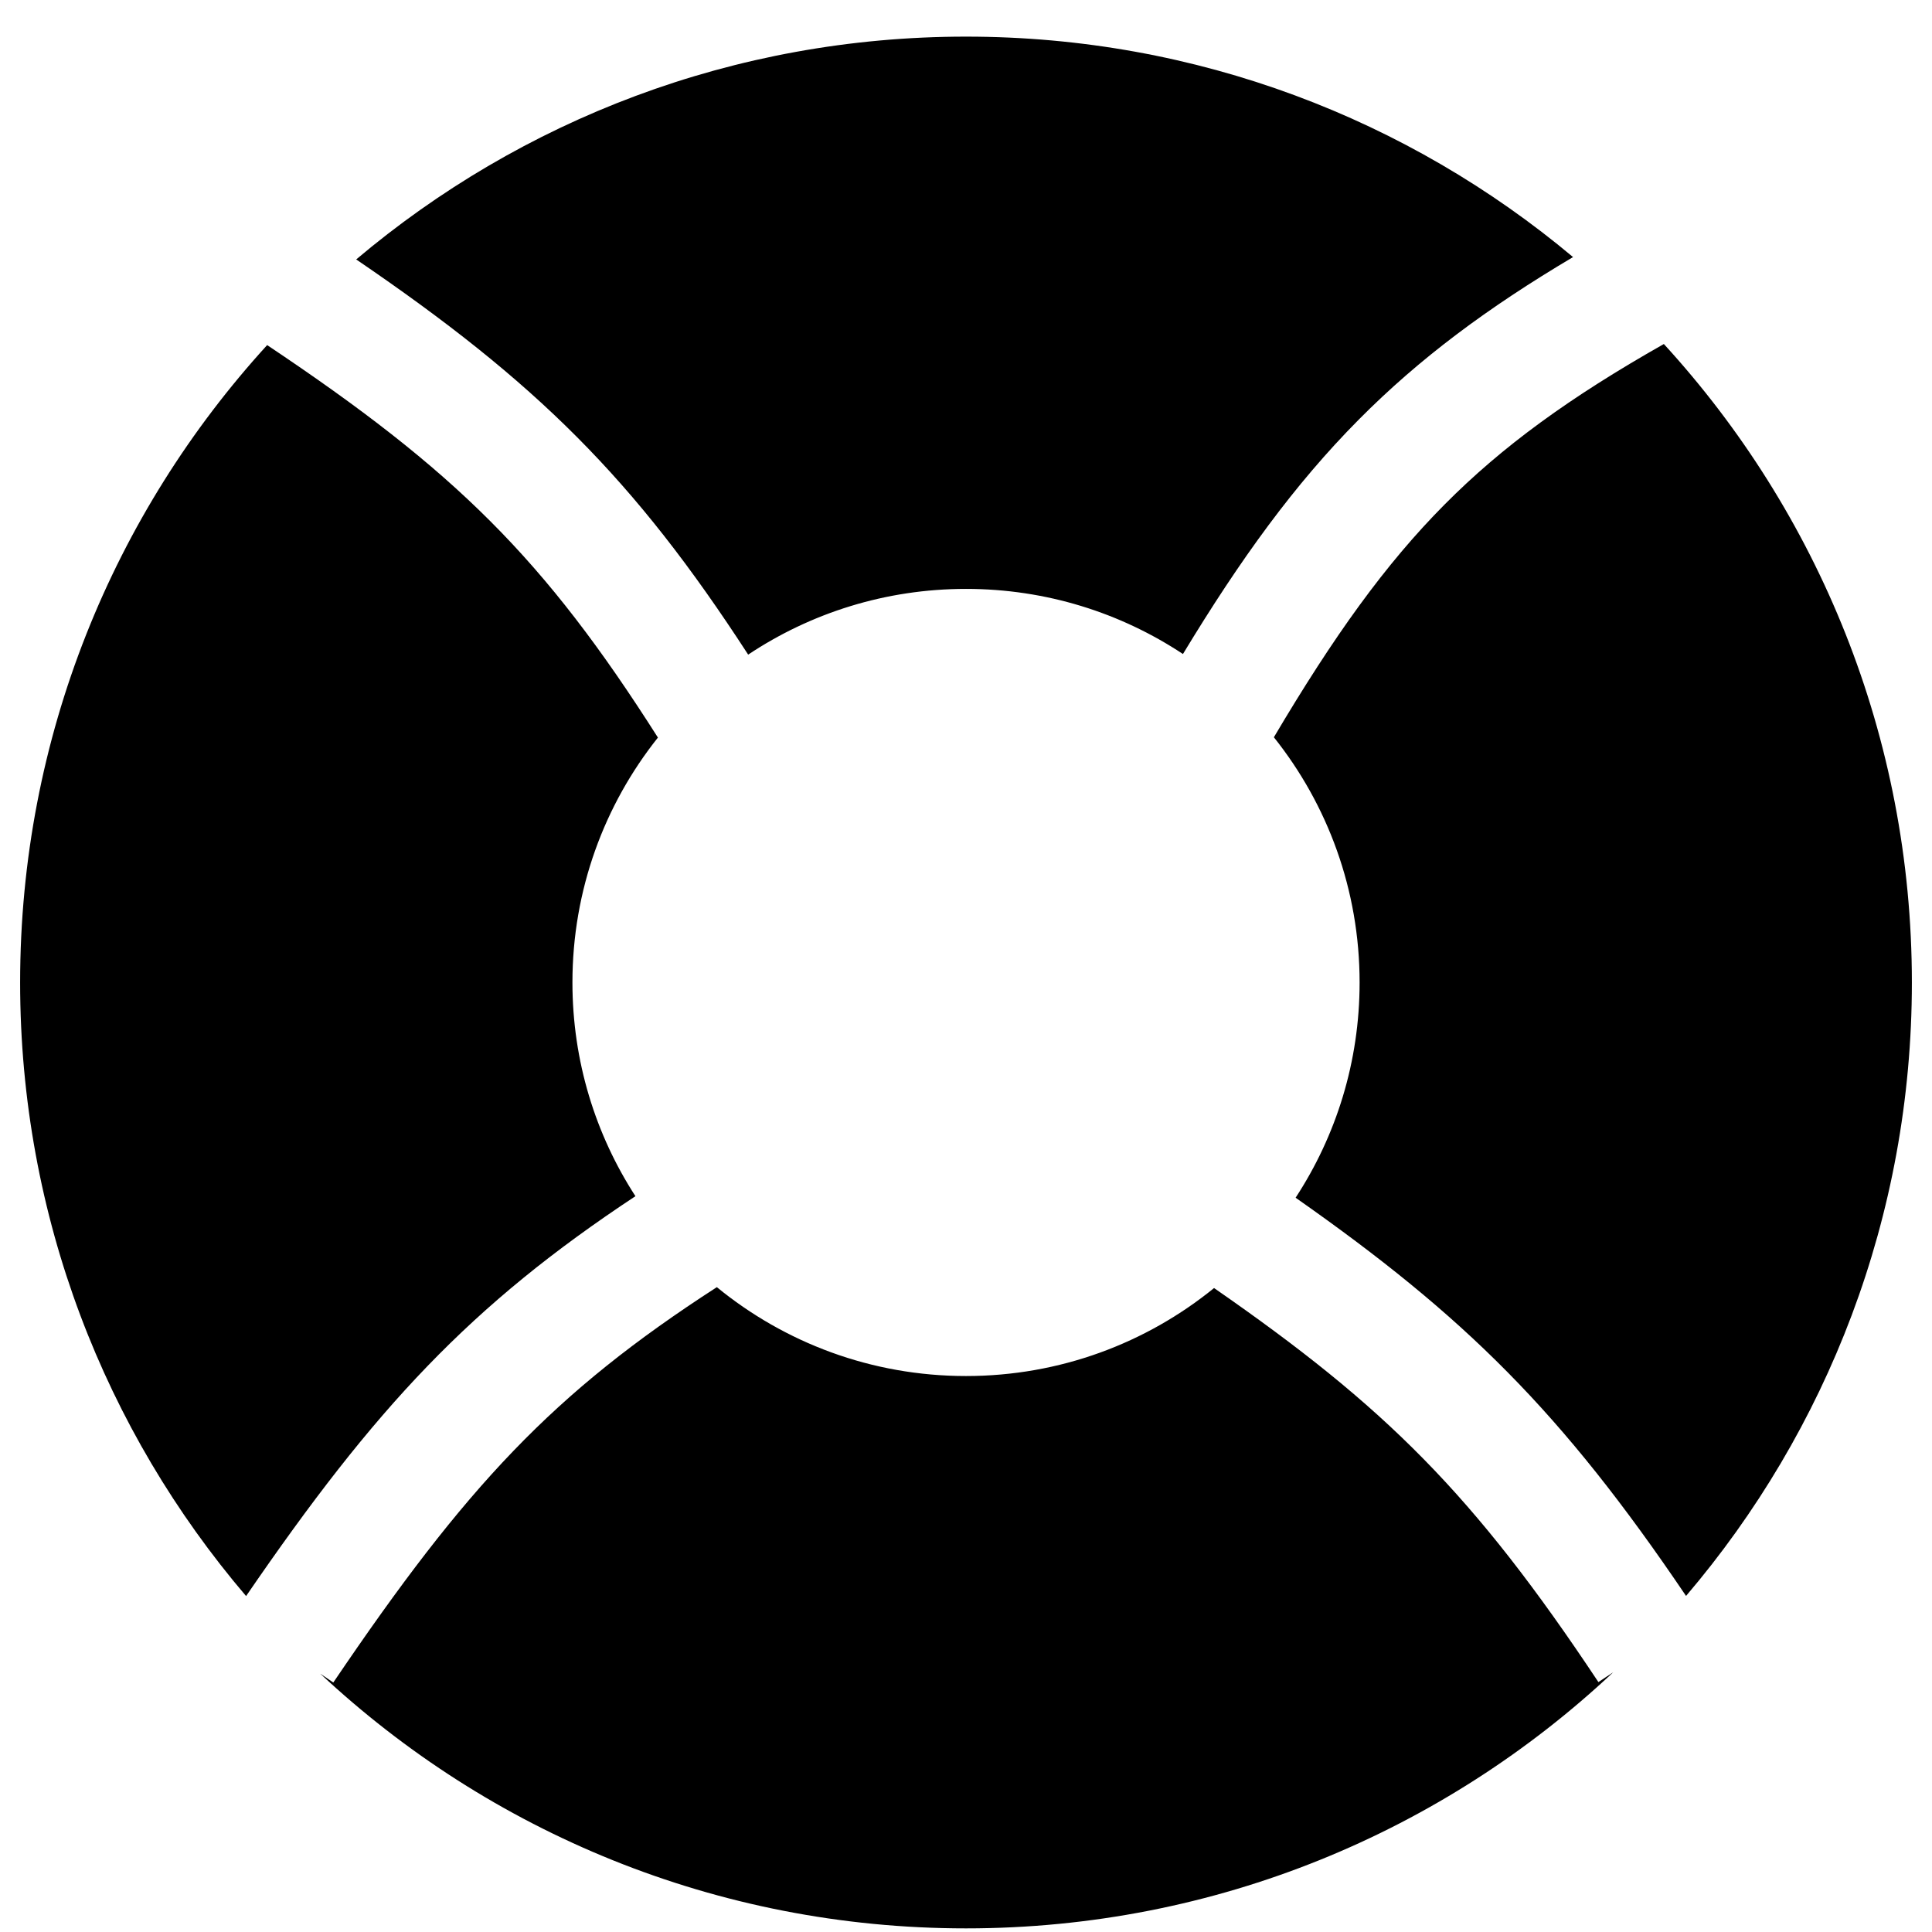 <svg xmlns="http://www.w3.org/2000/svg" fill="none" viewBox="0 0 48 48" id="Help-Support-Lifebuoy--Streamline-Plump"><desc>Help Support Lifebuoy Streamline Icon: https://streamlinehq.com</desc><g id="help-support-lifebuoy--help-support-lifebuoy-life-security-guard-sea-swimming"><path id="Subtract" fill="#000000" fill-rule="evenodd" d="M8.849 6.446C12.94 2.992 18.227 0.91 24 0.91c5.741 0 11.001 2.058 15.082 5.477 -2.123 1.259 -3.815 2.517 -5.322 4.036 -1.597 1.609 -2.941 3.465 -4.37 5.826 -1.545 -1.023 -3.398 -1.618 -5.39 -1.618 -2.001 0 -3.862 0.601 -5.412 1.633 -2.84 -4.38 -5.265 -6.772 -9.739 -9.819ZM6.638 8.573C2.825 12.751 0.5 18.309 0.5 24.41c0 5.817 2.113 11.14 5.614 15.244 3.213 -4.692 5.575 -7.227 9.673 -9.935 -0.99 -1.529 -1.565 -3.352 -1.565 -5.309 0 -2.3 0.794 -4.415 2.124 -6.085 -2.831 -4.455 -5.032 -6.626 -9.708 -9.751ZM7.96 41.585C12.159 45.508 17.799 47.91 24 47.91c6.221 0 11.877 -2.417 16.081 -6.364l-0.369 0.245c-3.105 -4.675 -5.293 -6.84 -9.549 -9.79 -1.682 1.367 -3.827 2.186 -6.163 2.186 -2.349 0 -4.504 -0.828 -6.19 -2.208 -4.071 2.629 -6.224 4.938 -9.529 9.822l-0.321 -0.217Zm33.929 -1.934C45.388 35.547 47.5 30.225 47.5 24.41c0 -6.114 -2.335 -11.683 -6.162 -15.863 -2.339 1.325 -4.012 2.541 -5.449 3.989 -1.473 1.484 -2.751 3.266 -4.24 5.781 1.333 1.671 2.13 3.789 2.13 6.093 0 1.974 -0.585 3.81 -1.59 5.347 4.199 2.944 6.604 5.311 9.7 9.893Z" clip-rule="evenodd" stroke-width="1"></path></g></svg>